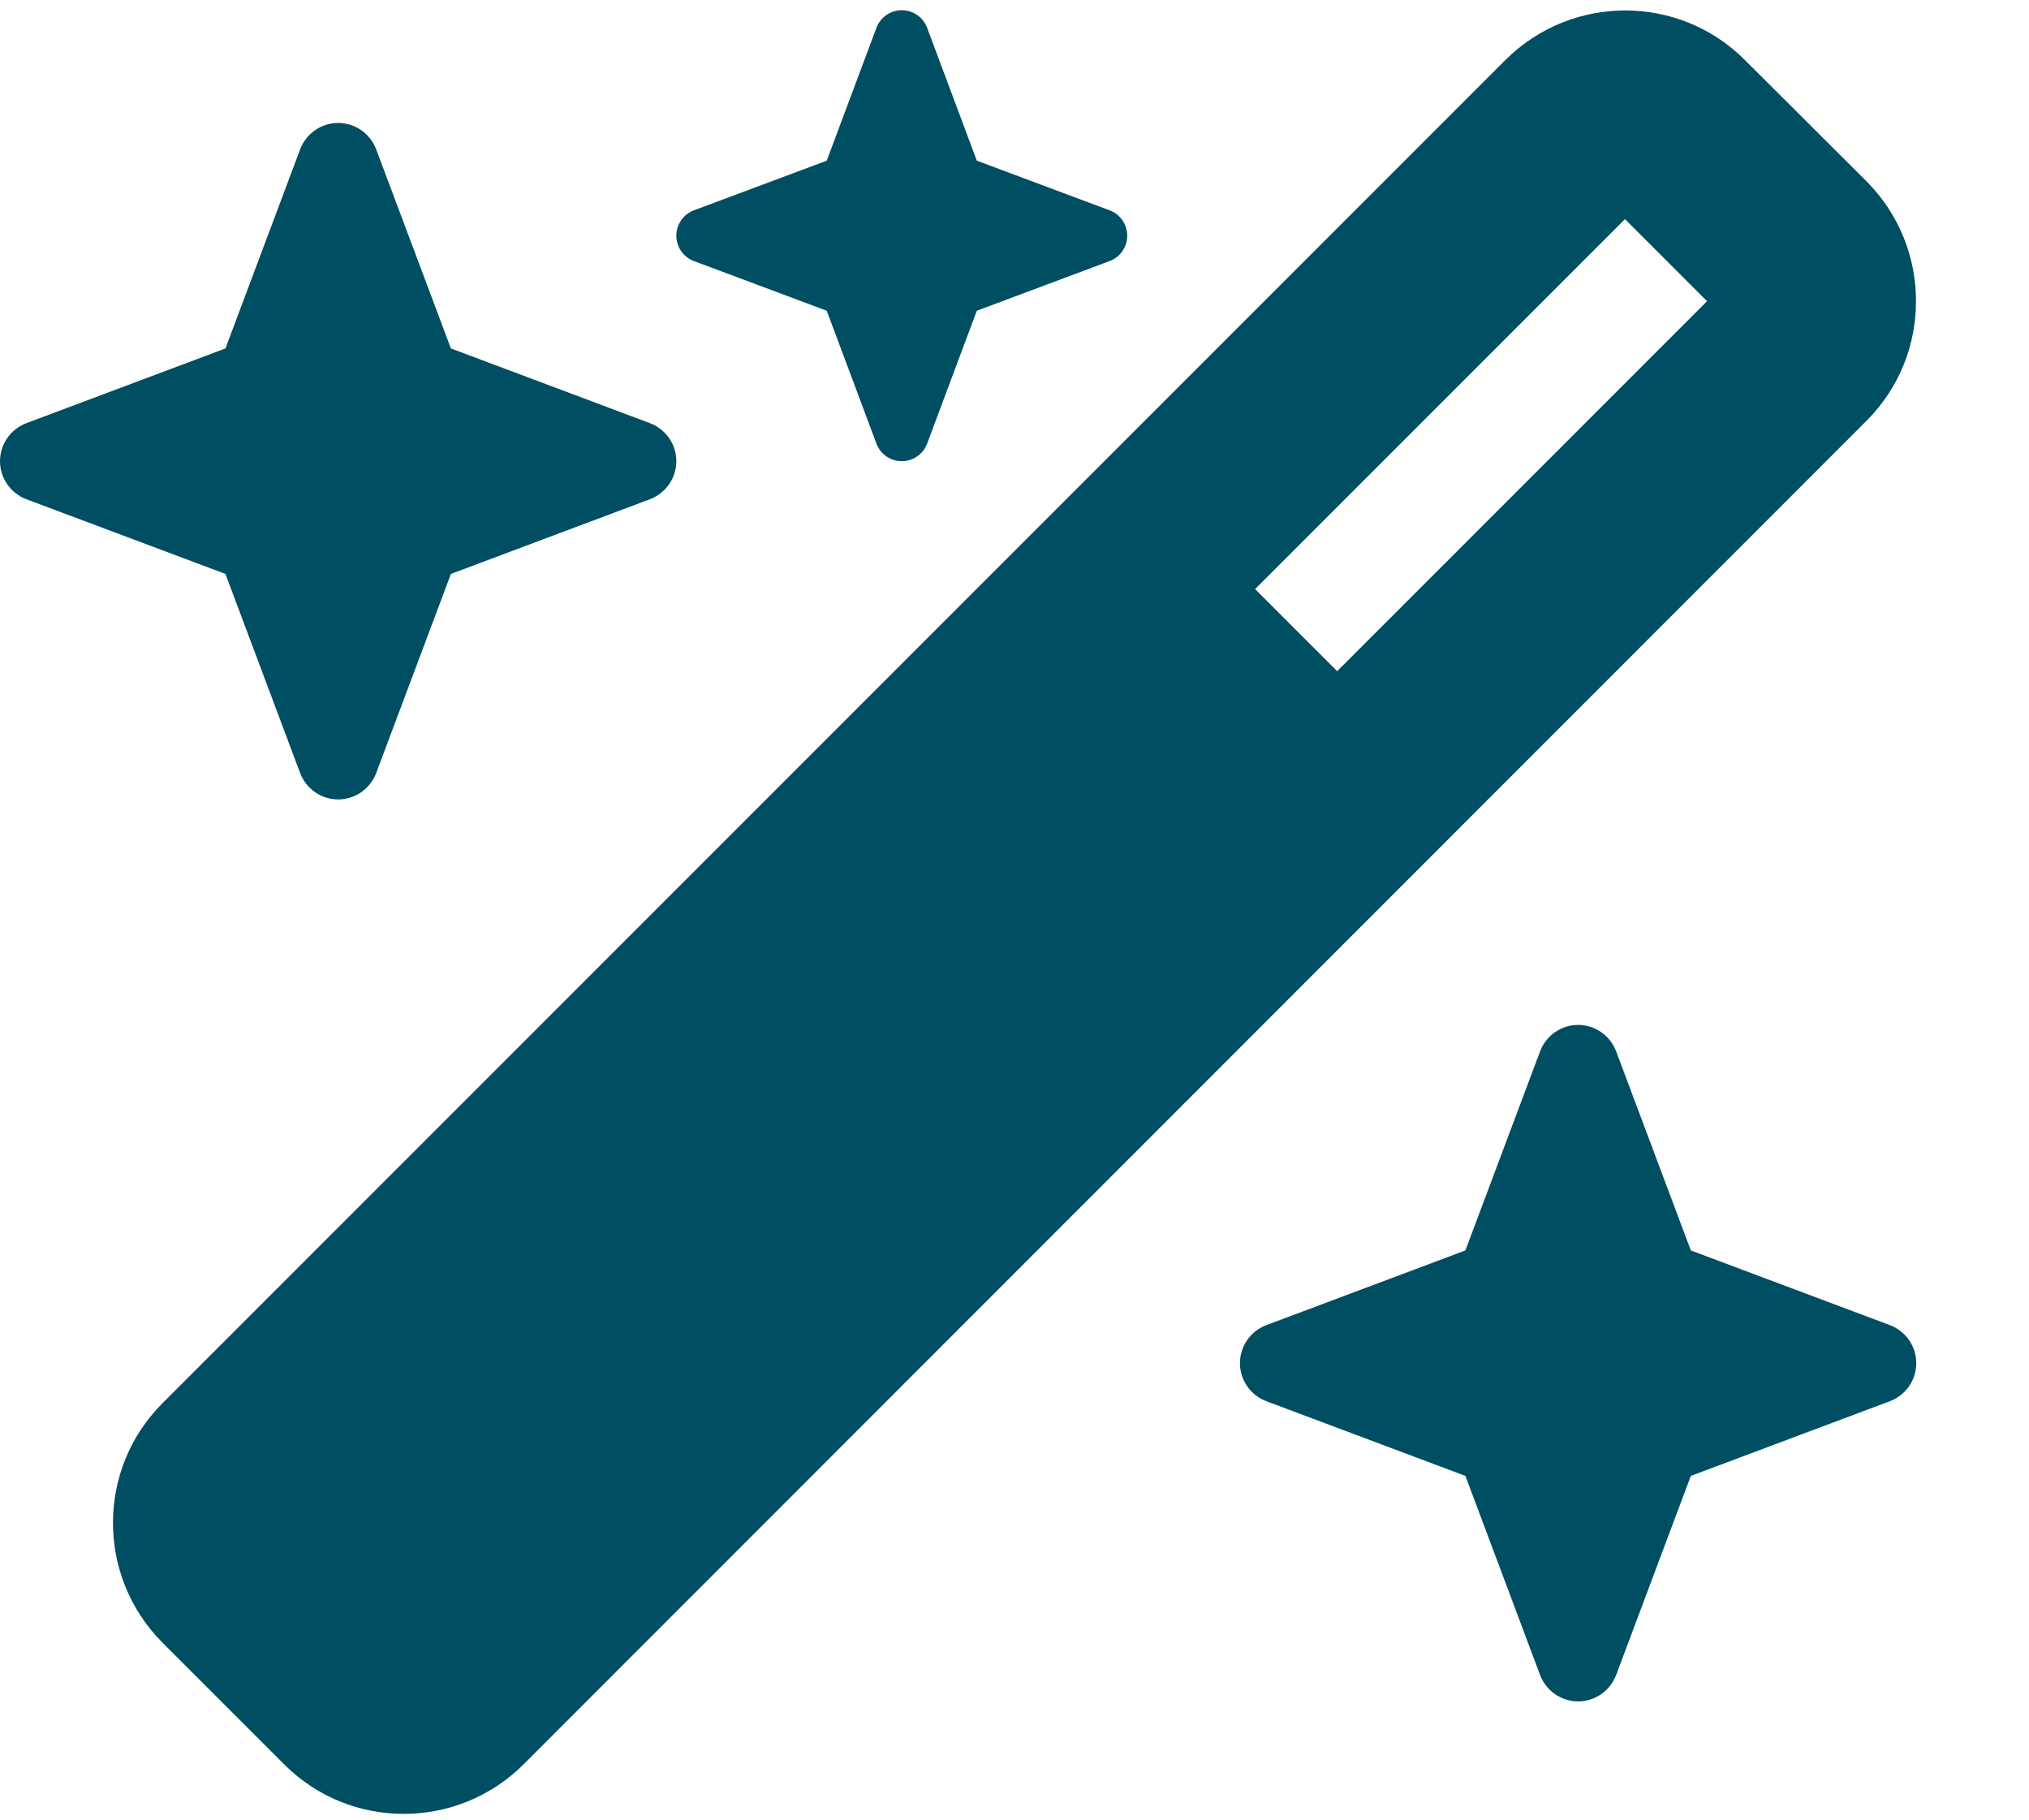 <svg width="97" height="87" viewBox="0 0 97 87" fill="none" xmlns="http://www.w3.org/2000/svg">
<g clip-path="url(#clip0_2420_1621)">
<path d="M39.524 7.679L33.175 10.053C32.67 10.238 32.333 10.727 32.333 11.266C32.333 11.805 32.67 12.293 33.175 12.478L39.524 14.853L41.899 21.201C42.084 21.706 42.572 22.043 43.111 22.043C43.65 22.043 44.138 21.706 44.324 21.201L46.698 14.853L53.047 12.478C53.552 12.293 53.889 11.805 53.889 11.266C53.889 10.727 53.552 10.238 53.047 10.053L46.698 7.679L44.324 1.33C44.138 0.825 43.65 0.488 43.111 0.488C42.572 0.488 42.084 0.825 41.899 1.33L39.524 7.679ZM7.763 67.074C4.614 70.223 4.614 75.343 7.763 78.509L13.59 84.335C16.739 87.485 21.859 87.485 25.025 84.335L89.237 20.107C92.386 16.958 92.386 11.838 89.237 8.672L83.41 2.862C80.261 -0.287 75.141 -0.287 71.975 2.862L7.763 67.074ZM81.608 14.398L63.926 32.08L60.002 28.156L77.684 10.474L81.608 14.398ZM1.263 20.225C0.505 20.511 0 21.235 0 22.043C0 22.852 0.505 23.576 1.263 23.862L10.778 27.432L14.348 36.947C14.634 37.705 15.358 38.21 16.167 38.21C16.975 38.21 17.699 37.705 17.985 36.947L21.556 27.432L31.07 23.862C31.828 23.576 32.333 22.852 32.333 22.043C32.333 21.235 31.828 20.511 31.07 20.225L21.556 16.654L17.985 7.14C17.699 6.382 16.975 5.877 16.167 5.877C15.358 5.877 14.634 6.382 14.348 7.14L10.778 16.654L1.263 20.225ZM60.541 63.336C59.783 63.622 59.278 64.346 59.278 65.154C59.278 65.963 59.783 66.687 60.541 66.973L70.056 70.543L73.626 80.058C73.912 80.816 74.636 81.321 75.444 81.321C76.253 81.321 76.977 80.816 77.263 80.058L80.833 70.543L90.348 66.973C91.106 66.687 91.611 65.963 91.611 65.154C91.611 64.346 91.106 63.622 90.348 63.336L80.833 59.766L77.263 50.251C76.977 49.493 76.253 48.988 75.444 48.988C74.636 48.988 73.912 49.493 73.626 50.251L70.056 59.766L60.541 63.336Z" fill="#004E61"/>
</g>
<defs>
<clipPath id="clip0_2420_1621">
<path d="M0 0.488H97V86.71H0V0.488Z" fill="white"/>
</clipPath>
</defs>
</svg>
